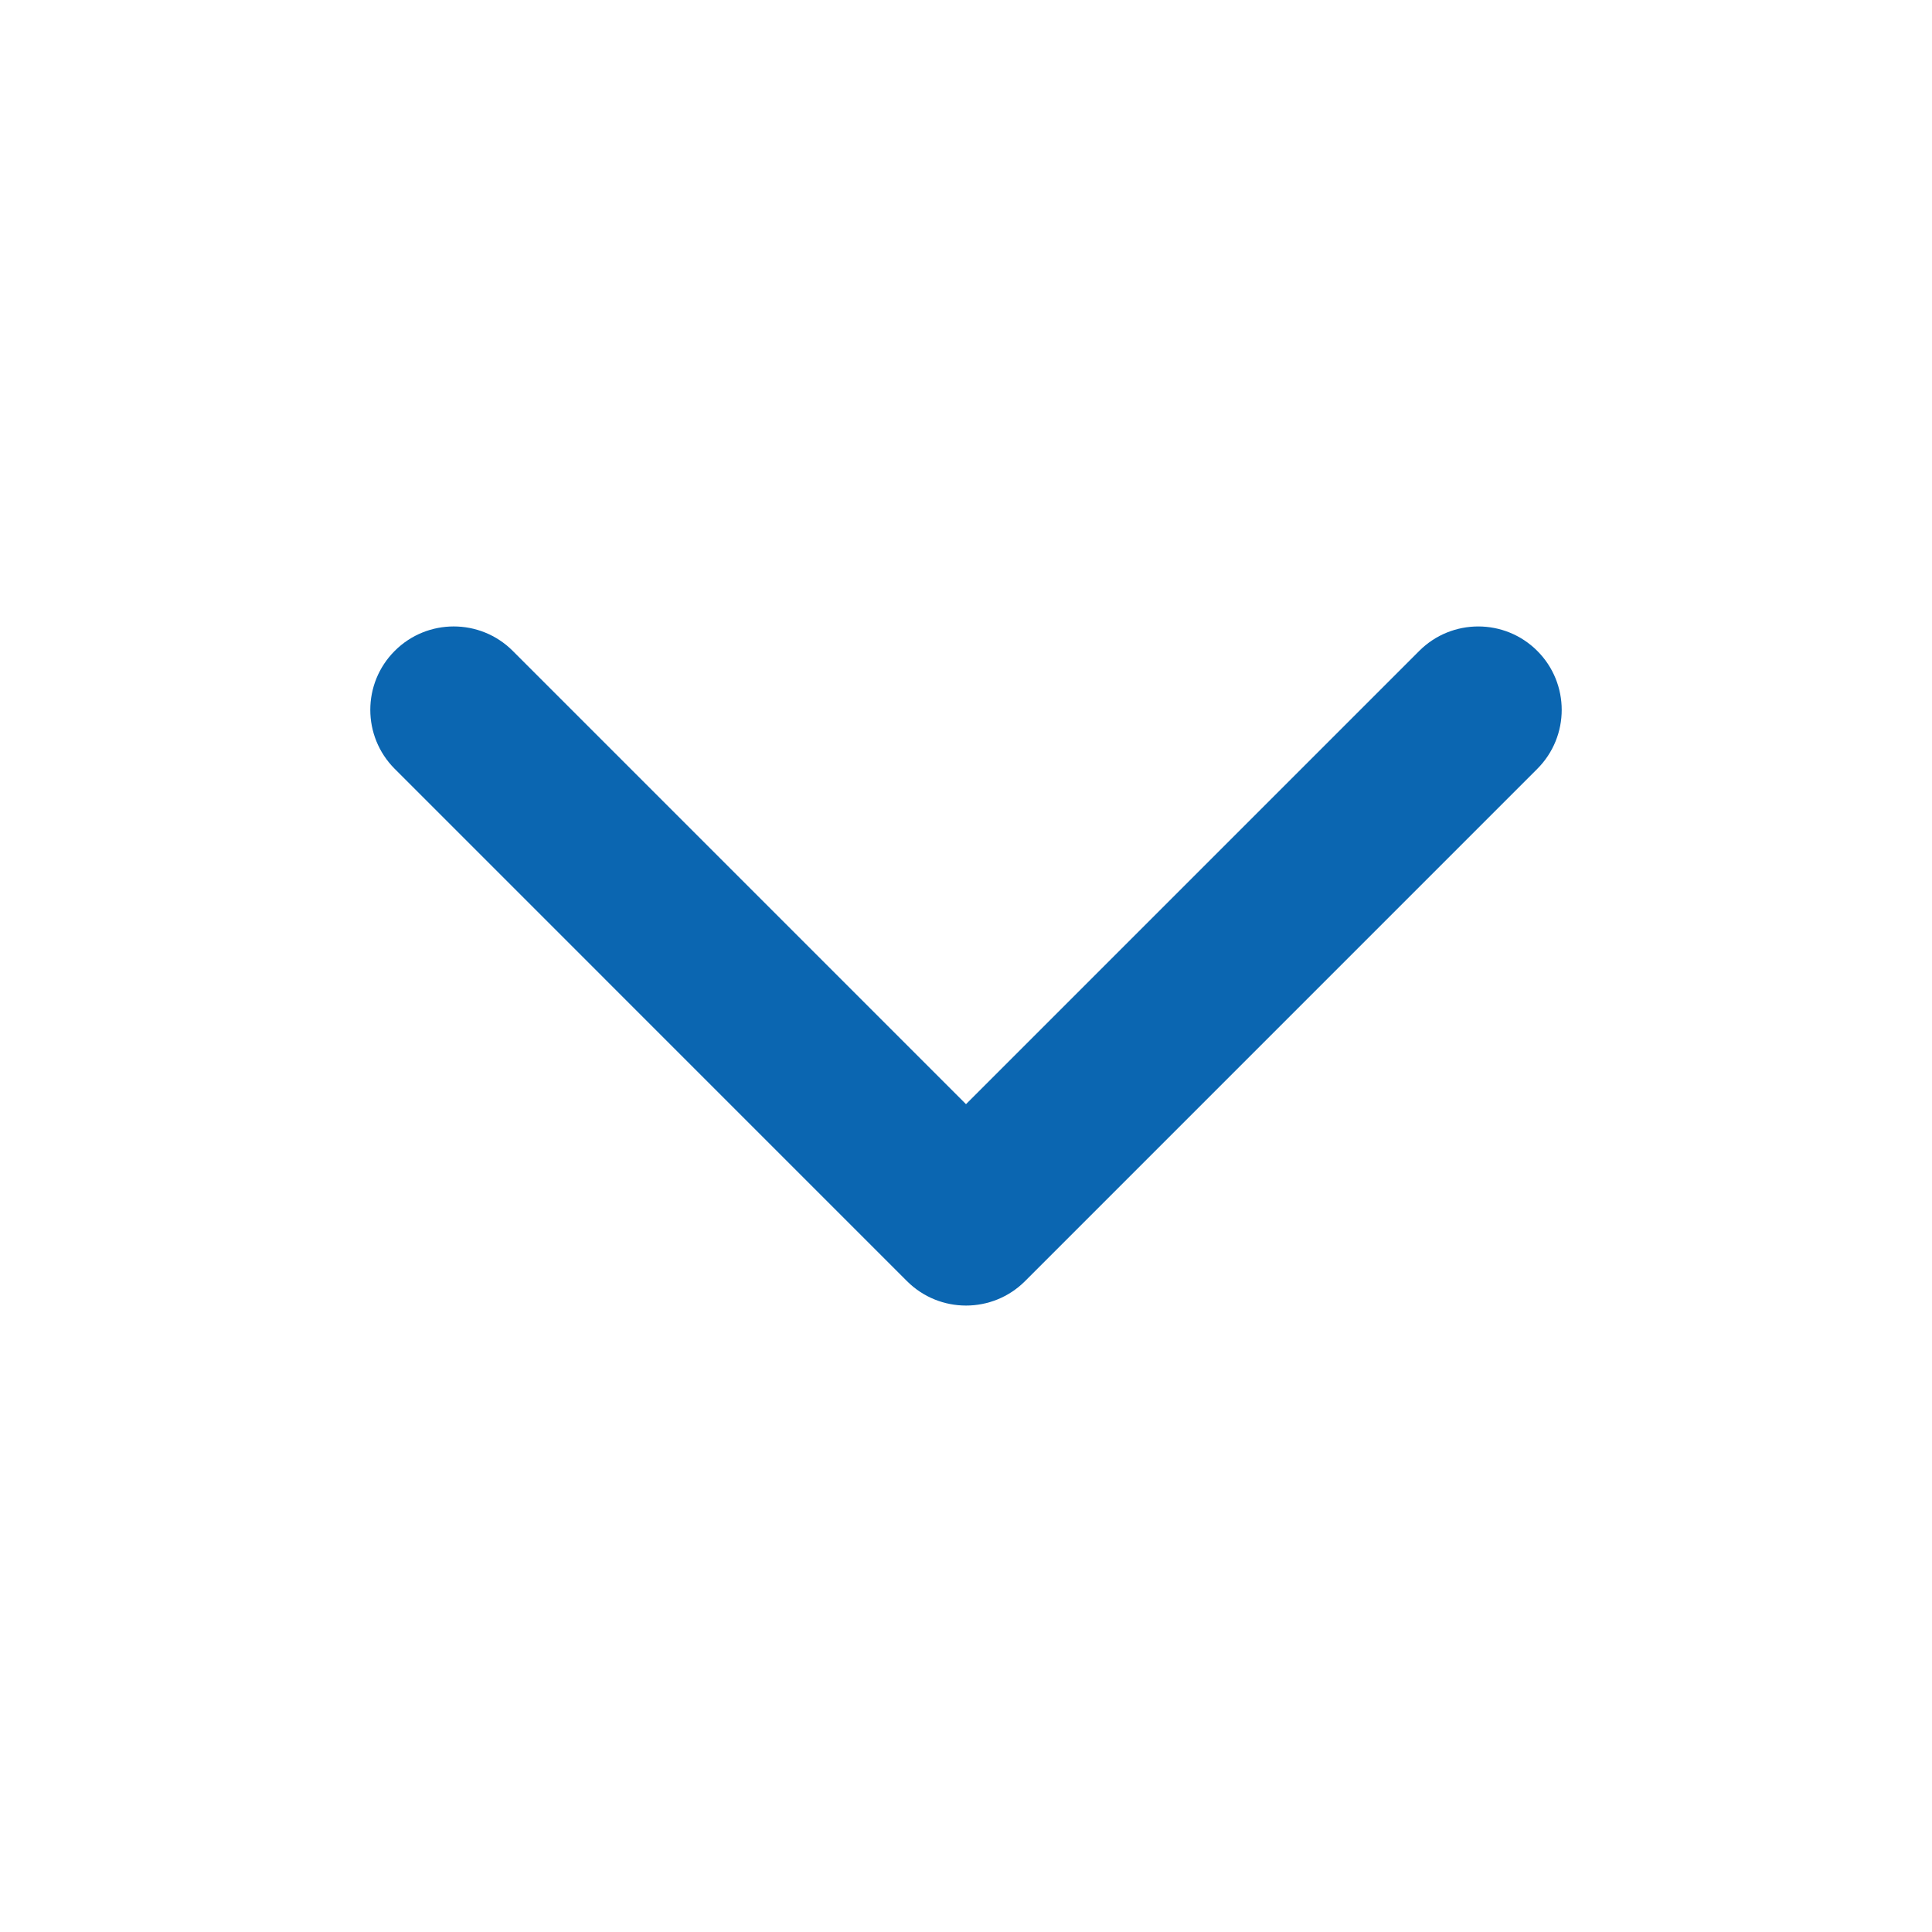 <svg width="600" height="600" xmlns="http://www.w3.org/2000/svg">
 <g>
  <title>Layer 1</title>
  <path d="m300,405.453c-6.63,0 -13.261,-2.526 -18.317,-7.575l-159.093,-159.097c-10.121,-10.126 -10.121,-26.531 0,-36.647c10.116,-10.116 26.521,-10.116 36.642,0l140.768,140.775l140.764,-140.772c10.118,-10.115 26.53,-10.115 36.646,0c10.121,10.117 10.121,26.527 0,36.646l-159.091,159.1c-5.056,5.053 -11.688,7.57 -18.319,7.57z" fill="#0b66b1"/>
 </g>
</svg>